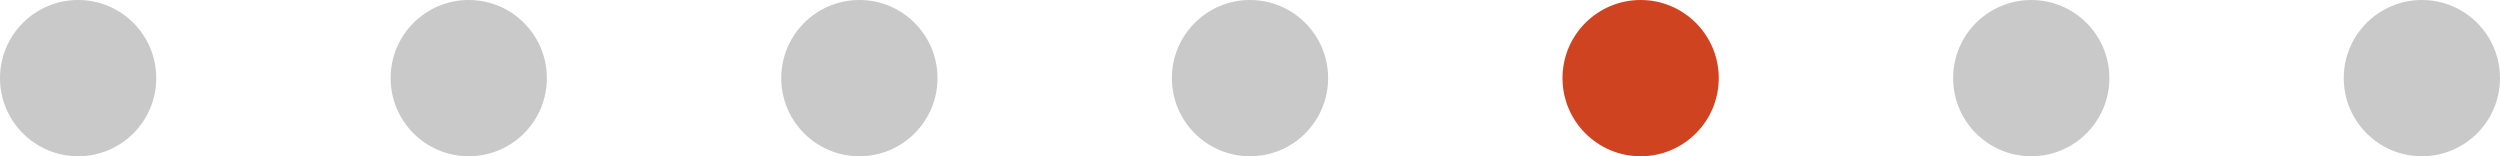 <?xml version="1.0" encoding="UTF-8"?>
<svg width="160px" height="10px" viewBox="0 0 160 10" version="1.1" xmlns="http://www.w3.org/2000/svg" xmlns:xlink="http://www.w3.org/1999/xlink">
    <!-- Generator: Sketch 63.1 (92452) - https://sketch.com -->
    <title>MTS / Widget/ Footer / Question Counter / 5@1x</title>
    <desc>Created with Sketch.</desc>
    <g id="MTS-/-Widget/-Footer-/-Question-Counter-/-5" stroke="none" stroke-width="1" fill="none" fill-rule="evenodd">
        <g id="Group-Copy-10">
            <circle id="Oval" fill="#C9C9C9" cx="5" cy="5" r="5"></circle>
            <circle id="Oval-Copy" fill="#C9C9C9" cx="30" cy="5" r="5"></circle>
            <circle id="Oval-Copy-2" fill="#C9C9C9" cx="55" cy="5" r="5"></circle>
            <circle id="Oval-Copy-3" fill="#C9C9C9" cx="80" cy="5" r="5"></circle>
            <circle id="Oval-Copy-4" fill="#CF4320" cx="105" cy="5" r="5"></circle>
            <circle id="Oval-Copy-5" fill="#C9C9C9" cx="130" cy="5" r="5"></circle>
            <circle id="Oval-Copy-6" fill="#C9C9C9" cx="155" cy="5" r="5"></circle>
        </g>
    </g>
</svg>